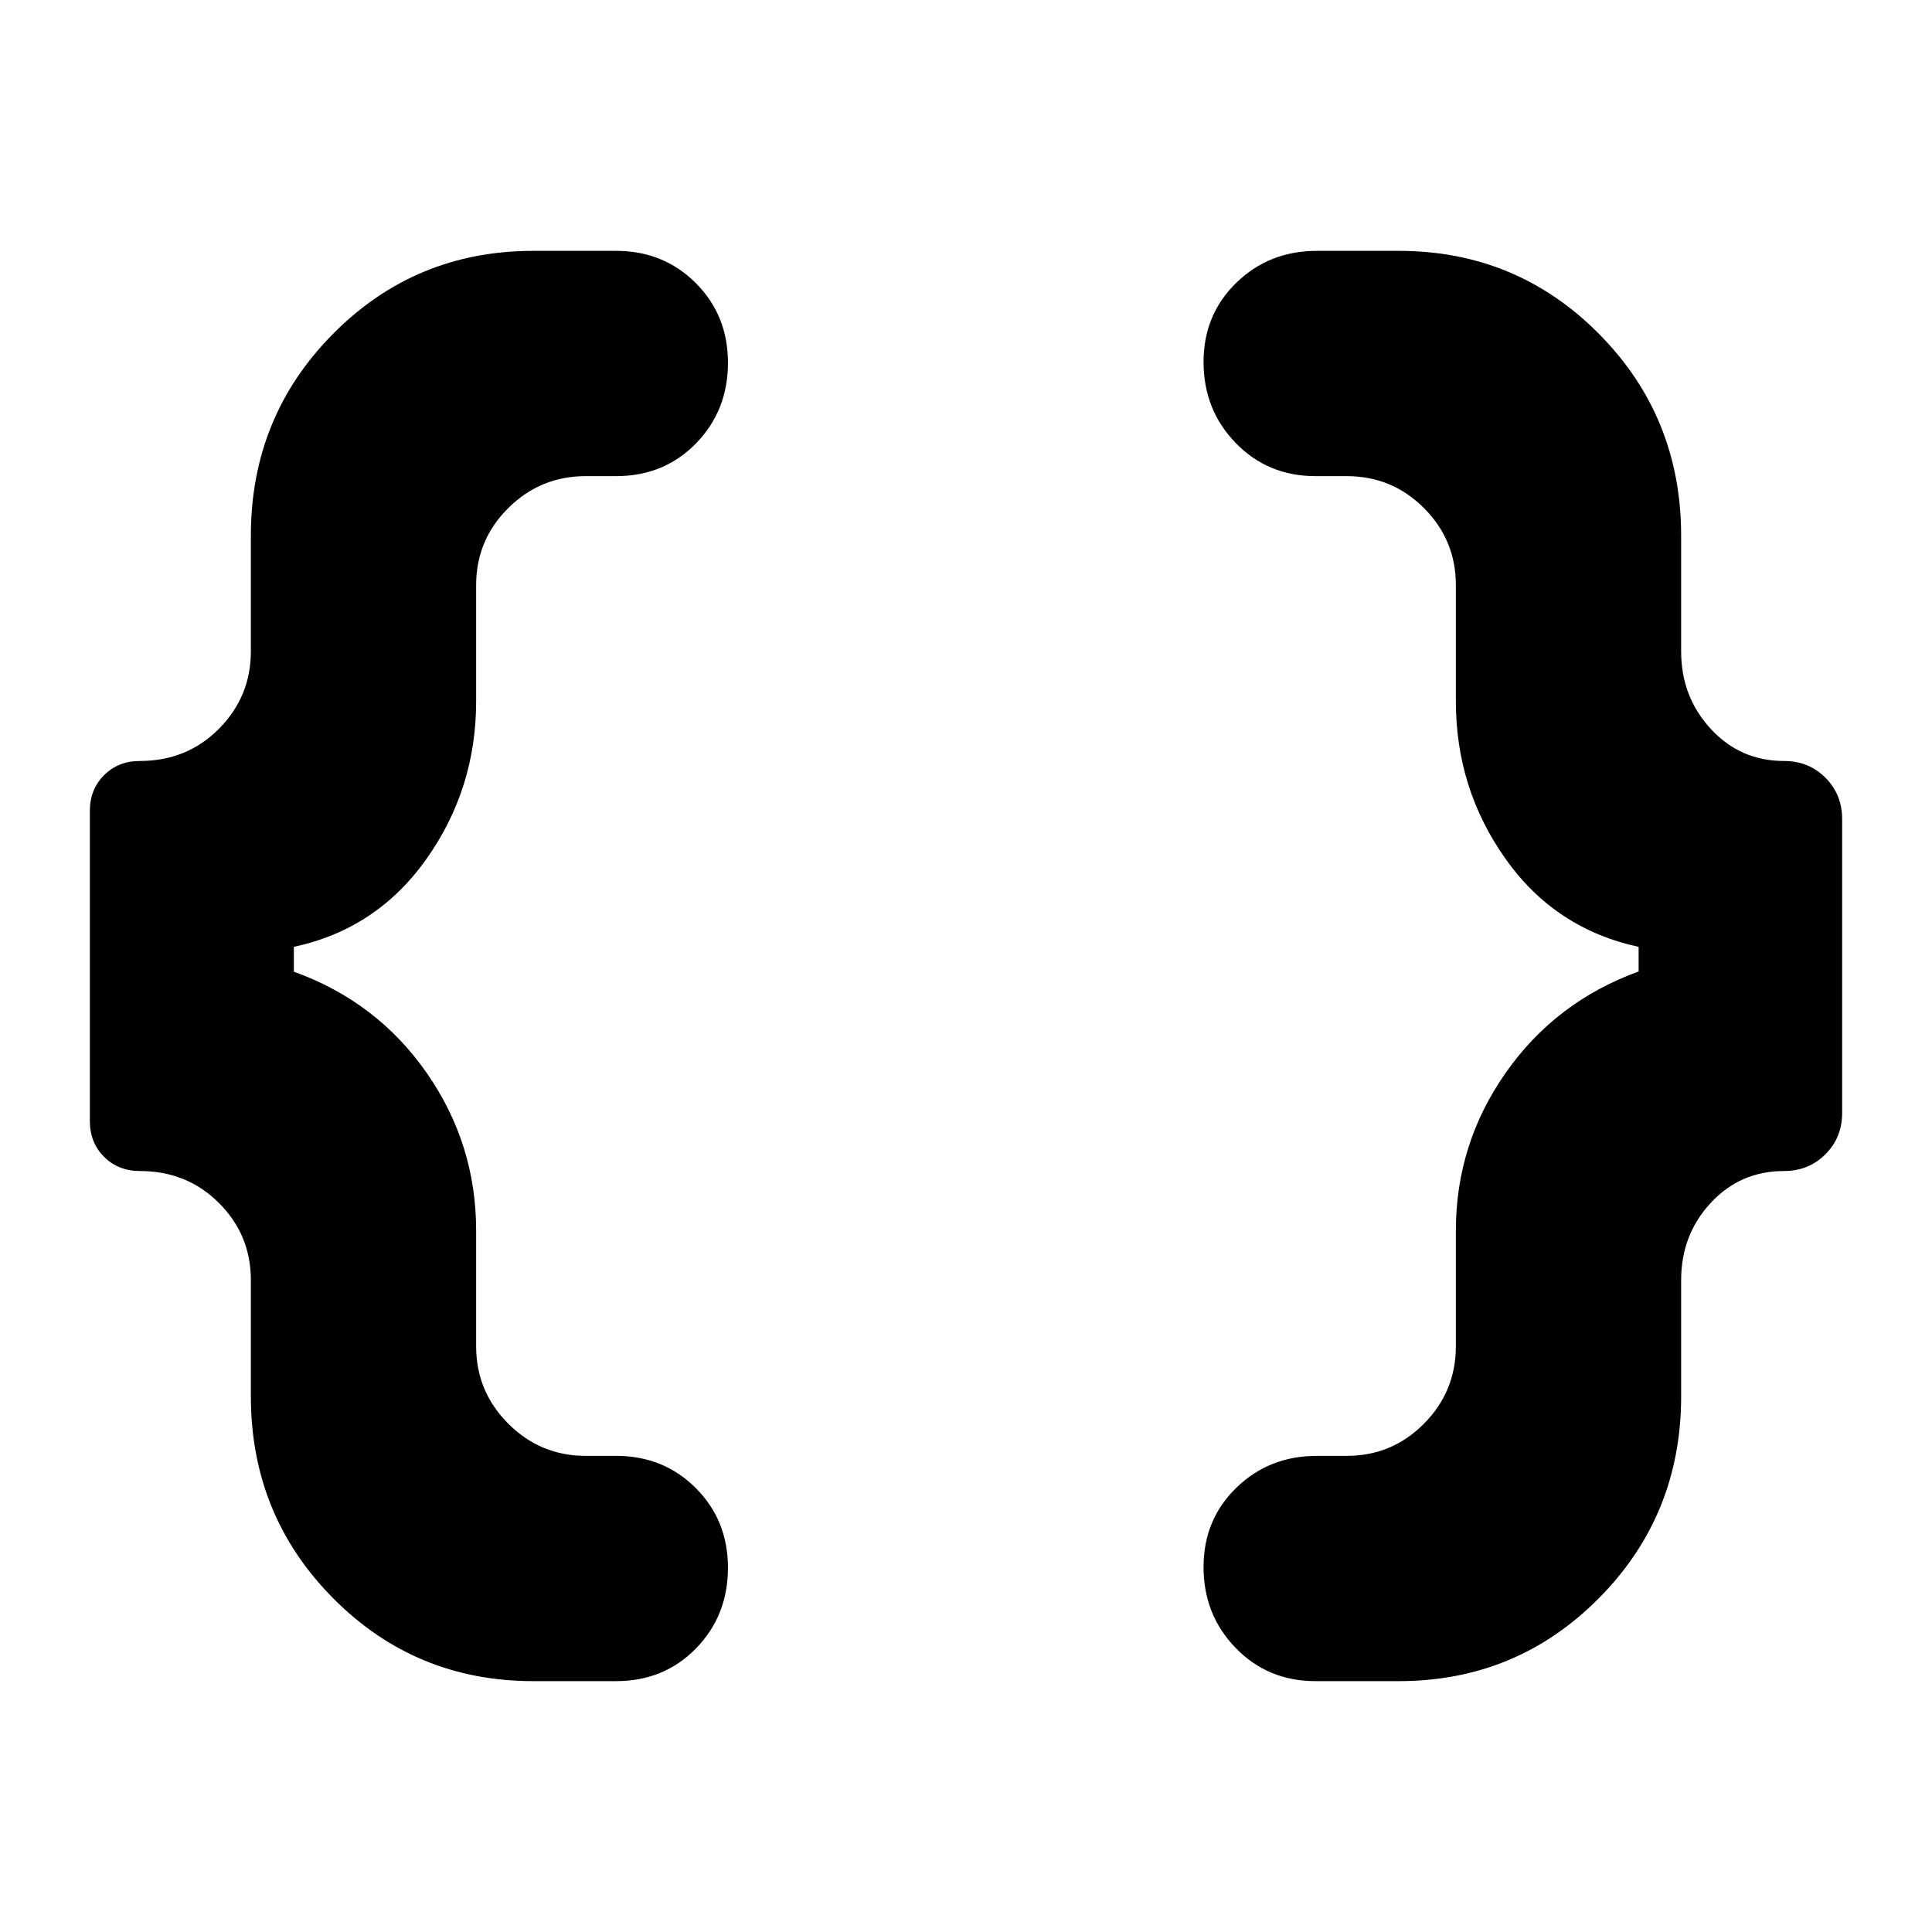 <svg xmlns="http://www.w3.org/2000/svg" height="24" viewBox="0 -960 960 960" width="24"><path d="M653.63-124.65q-23.62 0-39.6-16.46-15.99-16.46-15.99-40.26 0-23.56 16.3-39.39 16.29-15.83 40.05-15.83h14.83q22.48 0 38.33-15.98 15.86-15.99 15.86-38.45v-57.46q0-43.11 24.76-78.45 24.76-35.35 66.05-50.35v-12.24q-41.52-8.96-66.17-43.78-24.64-34.81-24.64-78.22v-57.7q0-22.48-15.86-38.33-15.85-15.86-38.33-15.86h-15.59q-23.62 0-39.6-16.46-15.99-16.46-15.99-40.26 0-23.56 16.3-39.39 16.29-15.83 40.05-15.83H695q58.62 0 99.48 41.21 40.87 41.21 40.87 100.38v57.46q0 22.46 14.69 38.45 14.69 15.98 36.46 15.98 12.23 0 20.54 8.31 8.31 8.31 8.31 20.54v146.04q0 12.23-8.31 20.54-8.31 8.31-20.54 8.31-21.77 0-36.46 15.86-14.69 15.86-14.69 38.34v57.69q0 59.17-40.87 100.38-40.86 41.21-99.48 41.21h-41.37Zm-388.63 0q-58.62 0-99.48-41.21-40.87-41.21-40.87-100.38v-57.69q0-22.48-15.88-38.34-15.89-15.86-39.31-15.86-10.69 0-17.75-7.06-7.06-7.06-7.06-17.74v-154.14q0-10.68 7.06-17.74 7.06-7.06 17.75-7.06 23.42 0 39.31-15.98 15.88-15.99 15.88-38.45v-57.46q0-59.17 40.87-100.38 40.86-41.21 99.48-41.21h41.13q23.62 0 39.6 16.01 15.99 16 15.99 39.57 0 23.8-15.87 40.08-15.86 16.28-39.72 16.28h-15.11q-22.46 0-38.45 15.86-15.98 15.85-15.98 38.33v57.7q0 43.44-24.66 78.29-24.65 34.85-65.91 43.71v12.35q41.26 14.87 65.91 50.17 24.66 35.3 24.66 78.52v57.46q0 22.46 15.98 38.45 15.99 15.98 38.45 15.98h15.11q23.62 0 39.6 16.01 15.99 16 15.99 39.57 0 23.8-15.87 40.08-15.86 16.28-39.72 16.28H265Z"/></svg>